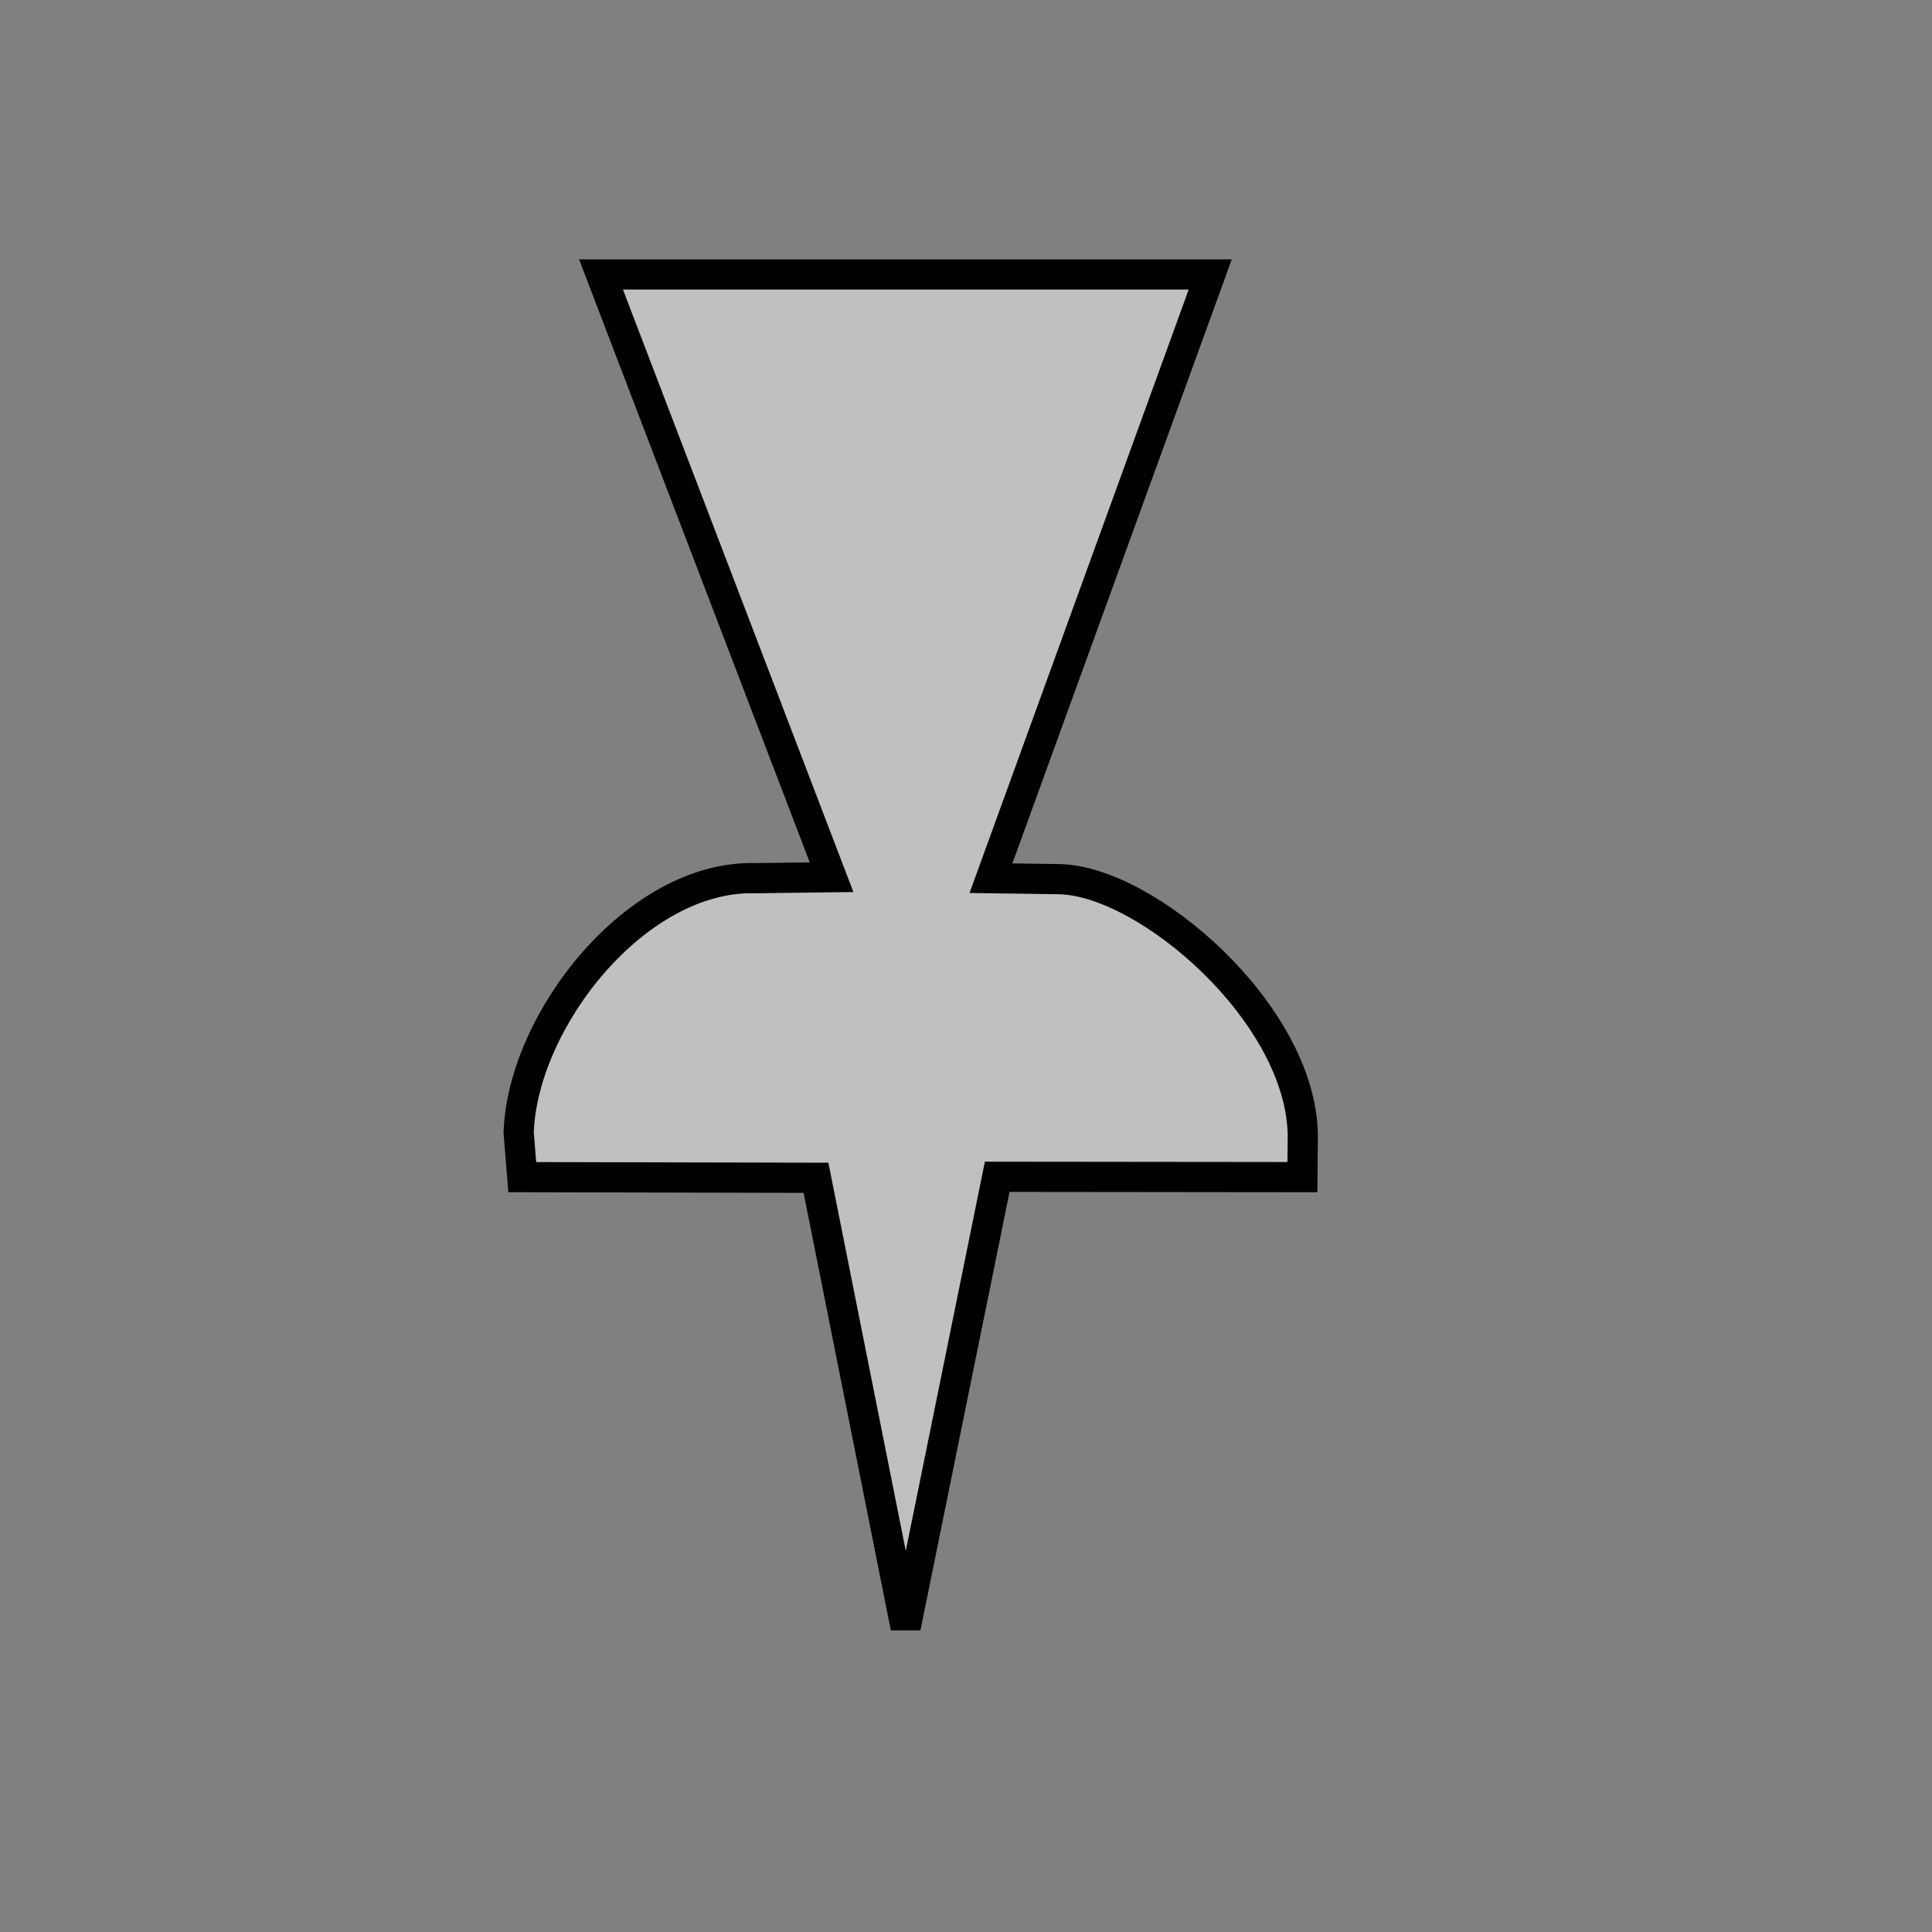 <?xml version="1.0" encoding="UTF-8" standalone="no"?>
<!-- Created with Inkscape (http://www.inkscape.org/) -->

<svg
   xmlns:dc="http://purl.org/dc/elements/1.1/"
   xmlns:cc="http://creativecommons.org/ns#"
   xmlns:rdf="http://www.w3.org/1999/02/22-rdf-syntax-ns#"
   xmlns:svg="http://www.w3.org/2000/svg"
   xmlns="http://www.w3.org/2000/svg"
   xmlns:sodipodi="http://sodipodi.sourceforge.net/DTD/sodipodi-0.dtd"
   xmlns:inkscape="http://www.inkscape.org/namespaces/inkscape"
   width="64"
   height="64"
   id="svg4136"
   version="1.1"
   inkscape:version="0.91 r13725"
   viewBox="0 0 64 64"
   sodipodi:docname="pinned.svg"
   inkscape:export-filename="D:\Users\amjmr\workspace\GDeskTunes\icons\8x8\pinned.png"
   inkscape:export-xdpi="11.25"
   inkscape:export-ydpi="11.25">
  <rect x="0" y="0" width="64" height="64" fill="#808080" stroke="none"/>
  <defs
     id="defs4138" />
  <sodipodi:namedview
     id="base"
     pagecolor="#79ebff"
     bordercolor="#666666"
     borderopacity="1.0"
     inkscape:pageopacity="0"
     inkscape:pageshadow="2"
     inkscape:zoom="7.7781746"
     inkscape:cx="59.165504"
     inkscape:cy="25.650075"
     inkscape:current-layer="layer1"
     showgrid="true"
     inkscape:document-units="px"
     inkscape:grid-bbox="true"
     showguides="false"
     inkscape:window-width="1920"
     inkscape:window-height="1028"
     inkscape:window-x="-8"
     inkscape:window-y="-8"
     inkscape:window-maximized="1">
    <inkscape:grid
       type="xygrid"
       id="grid4686" />
  </sodipodi:namedview>
  <g
     id="layer1"
     inkscape:label="Layer 1"
     inkscape:groupmode="layer">
    <path
       style="fill:#ffffff;fill-rule:evenodd;stroke:#000000;stroke-width:1px;stroke-linecap:butt;stroke-linejoin:miter;stroke-opacity:1;fill-opacity:0.502"
       d="M 30,53.909 27.031,39.016 17.301,38.994 17.181,37.51 C 17.318,33.773 21.089,29 24.998,29.091 l 2.549,-0.032 -7.638,-19.968 20.182,0 -7.264,20 2.25,0.032 c 2.899,0.041 8.028,4.44 8.08,8.487 l -0.013,1.384 -10.11,-0.011 z"
       id="path4688"
       inkscape:connector-curvature="0"
       sodipodi:nodetypes="cccccccccscccc" />
  </g>
</svg>
